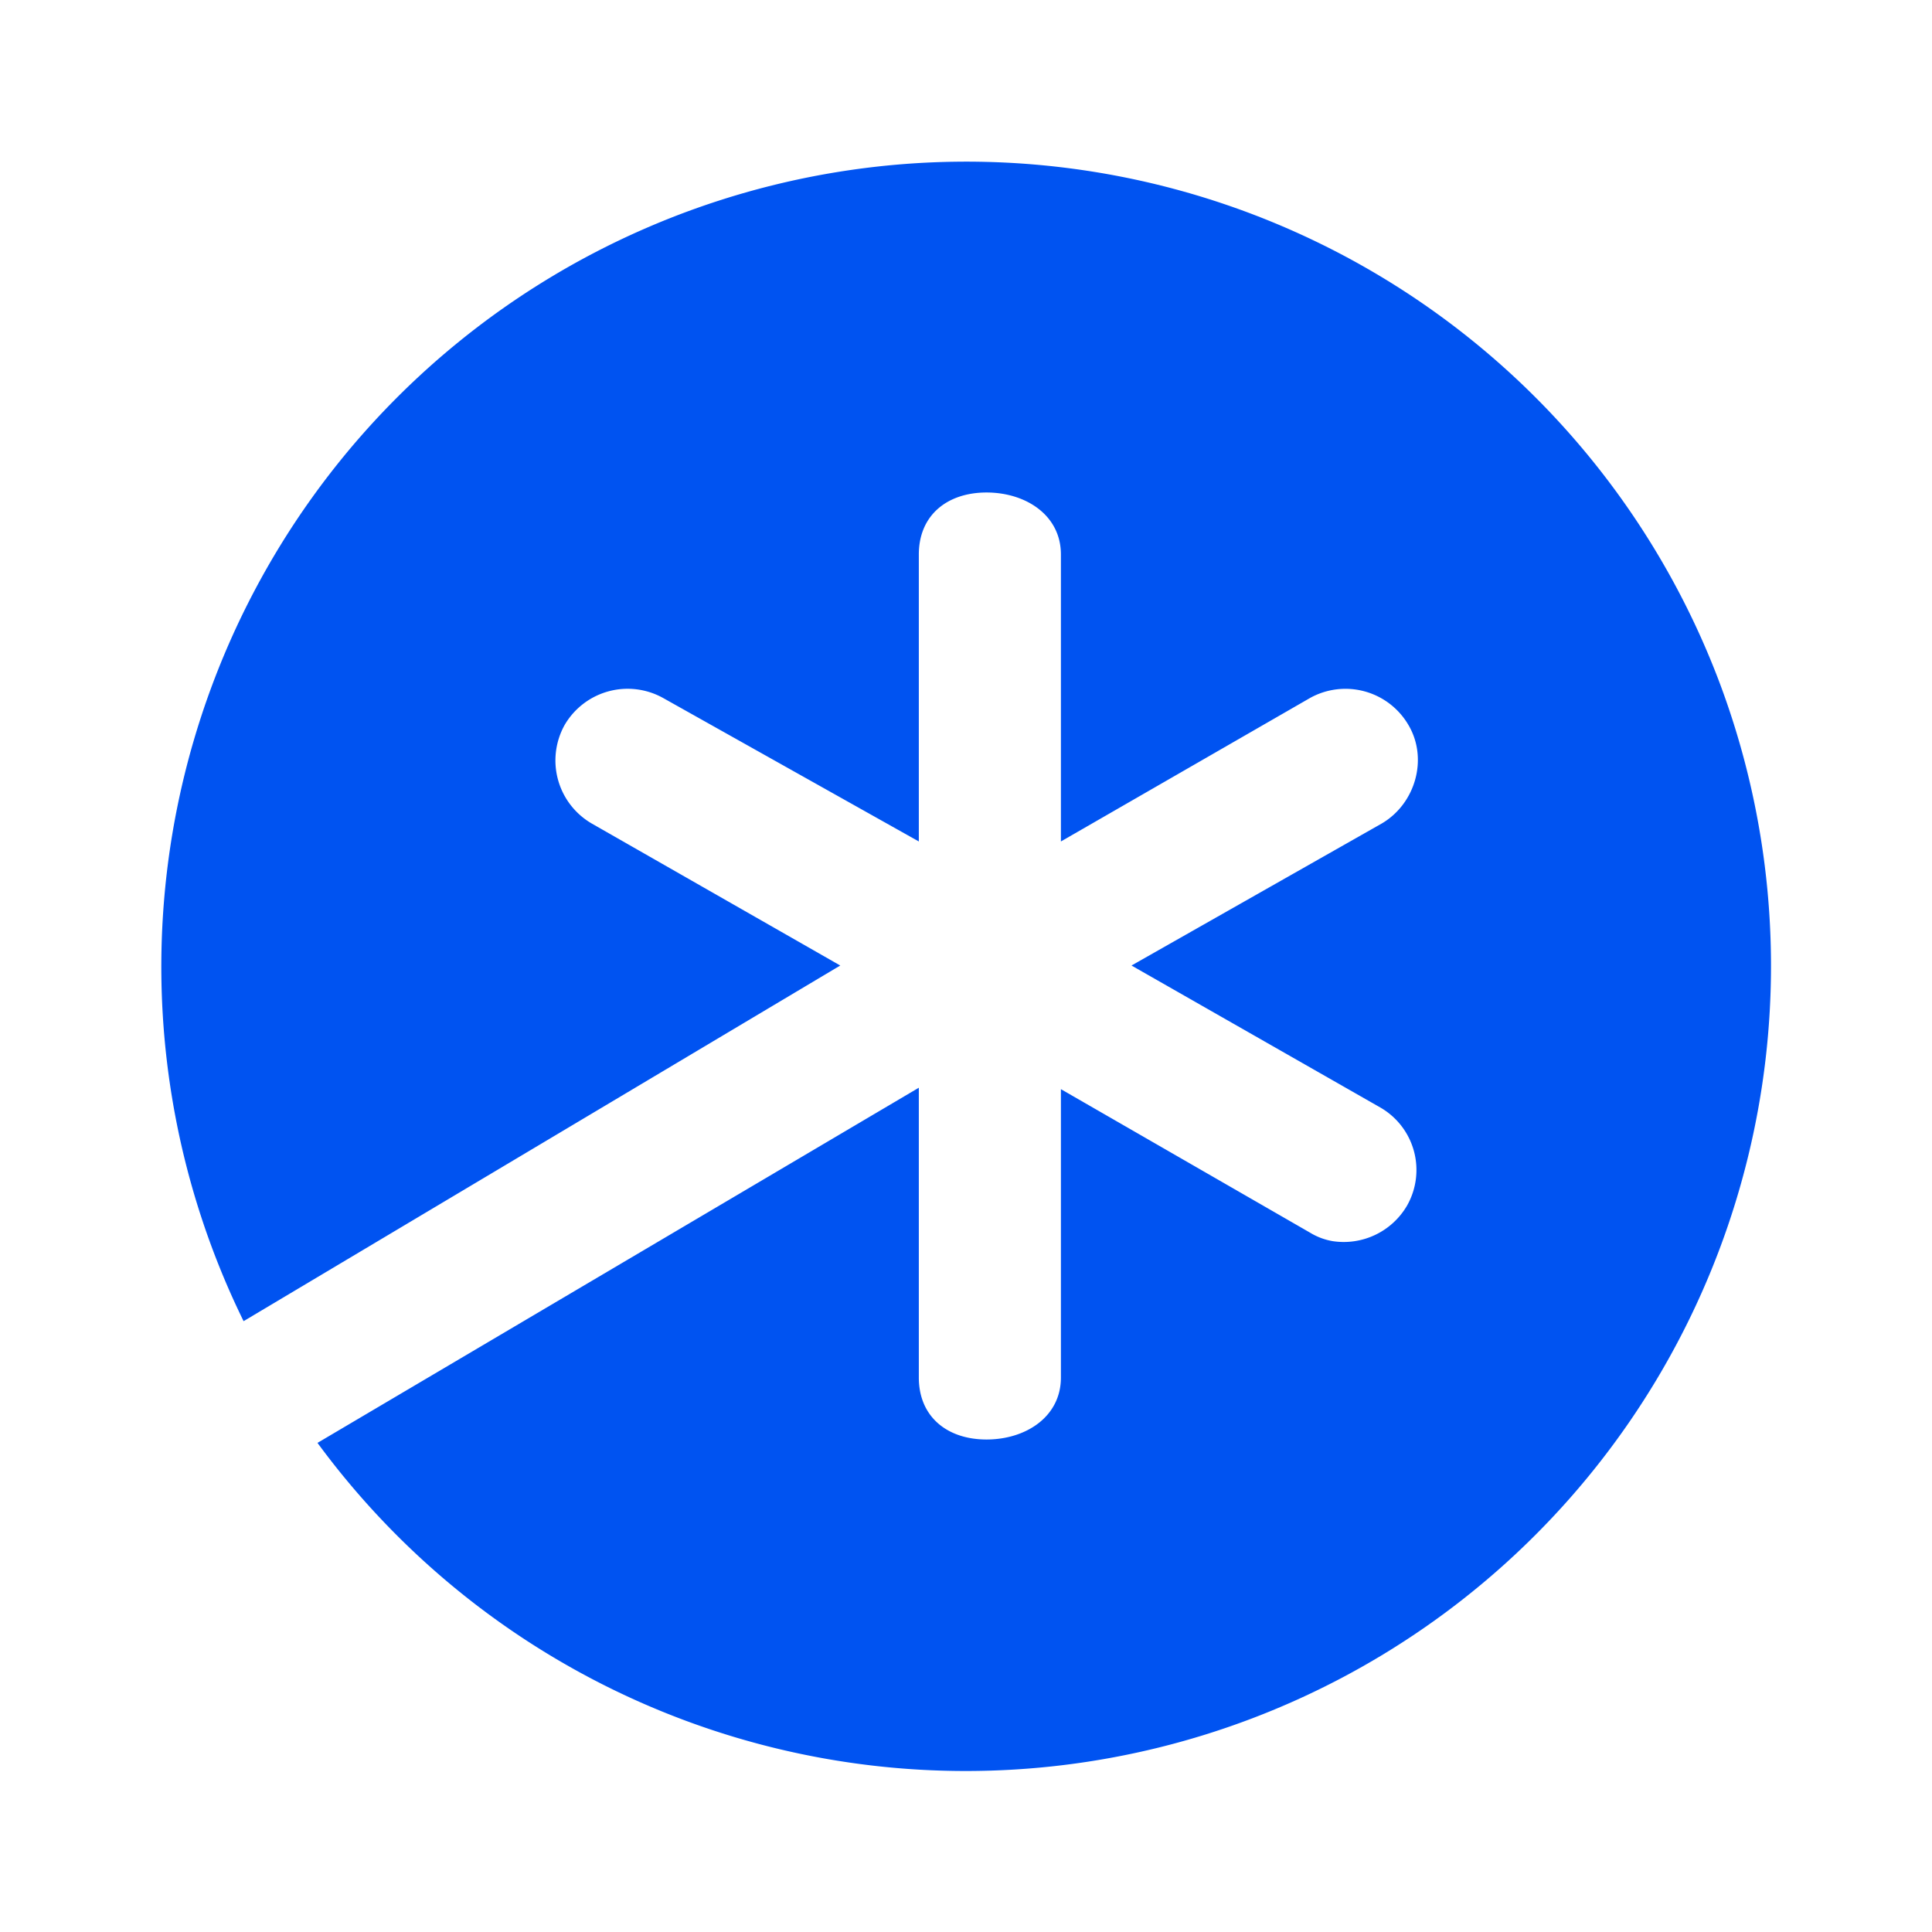 <svg xmlns="http://www.w3.org/2000/svg" width="24" height="24" fill="none" viewBox="0 0 24 24">
    <path fill="#0053F1" d="M12.002 22a10.002 10.002 0 0 0 9.33-13.596 10 10 0 1 0-18.306 8.008l7.412-4.418-3.089-1.765a.906.906 0 0 1-.335-1.223.906.906 0 0 1 1.224-.335l3.176 1.782V6.888c0-.488.353-.77.841-.77s.924.282.924.77v3.565l3.094-1.782a.906.906 0 0 1 1.223.335c.247.417.089.976-.33 1.223l-3.11 1.765 3.093 1.765a.896.896 0 0 1 .33 1.217.91.91 0 0 1-.924.442.8.8 0 0 1-.282-.106l-3.094-1.782v3.582c0 .488-.436.77-.924.77s-.841-.282-.841-.77v-3.6l-7.47 4.412A9.99 9.99 0 0 0 12.001 22"/>
</svg>
